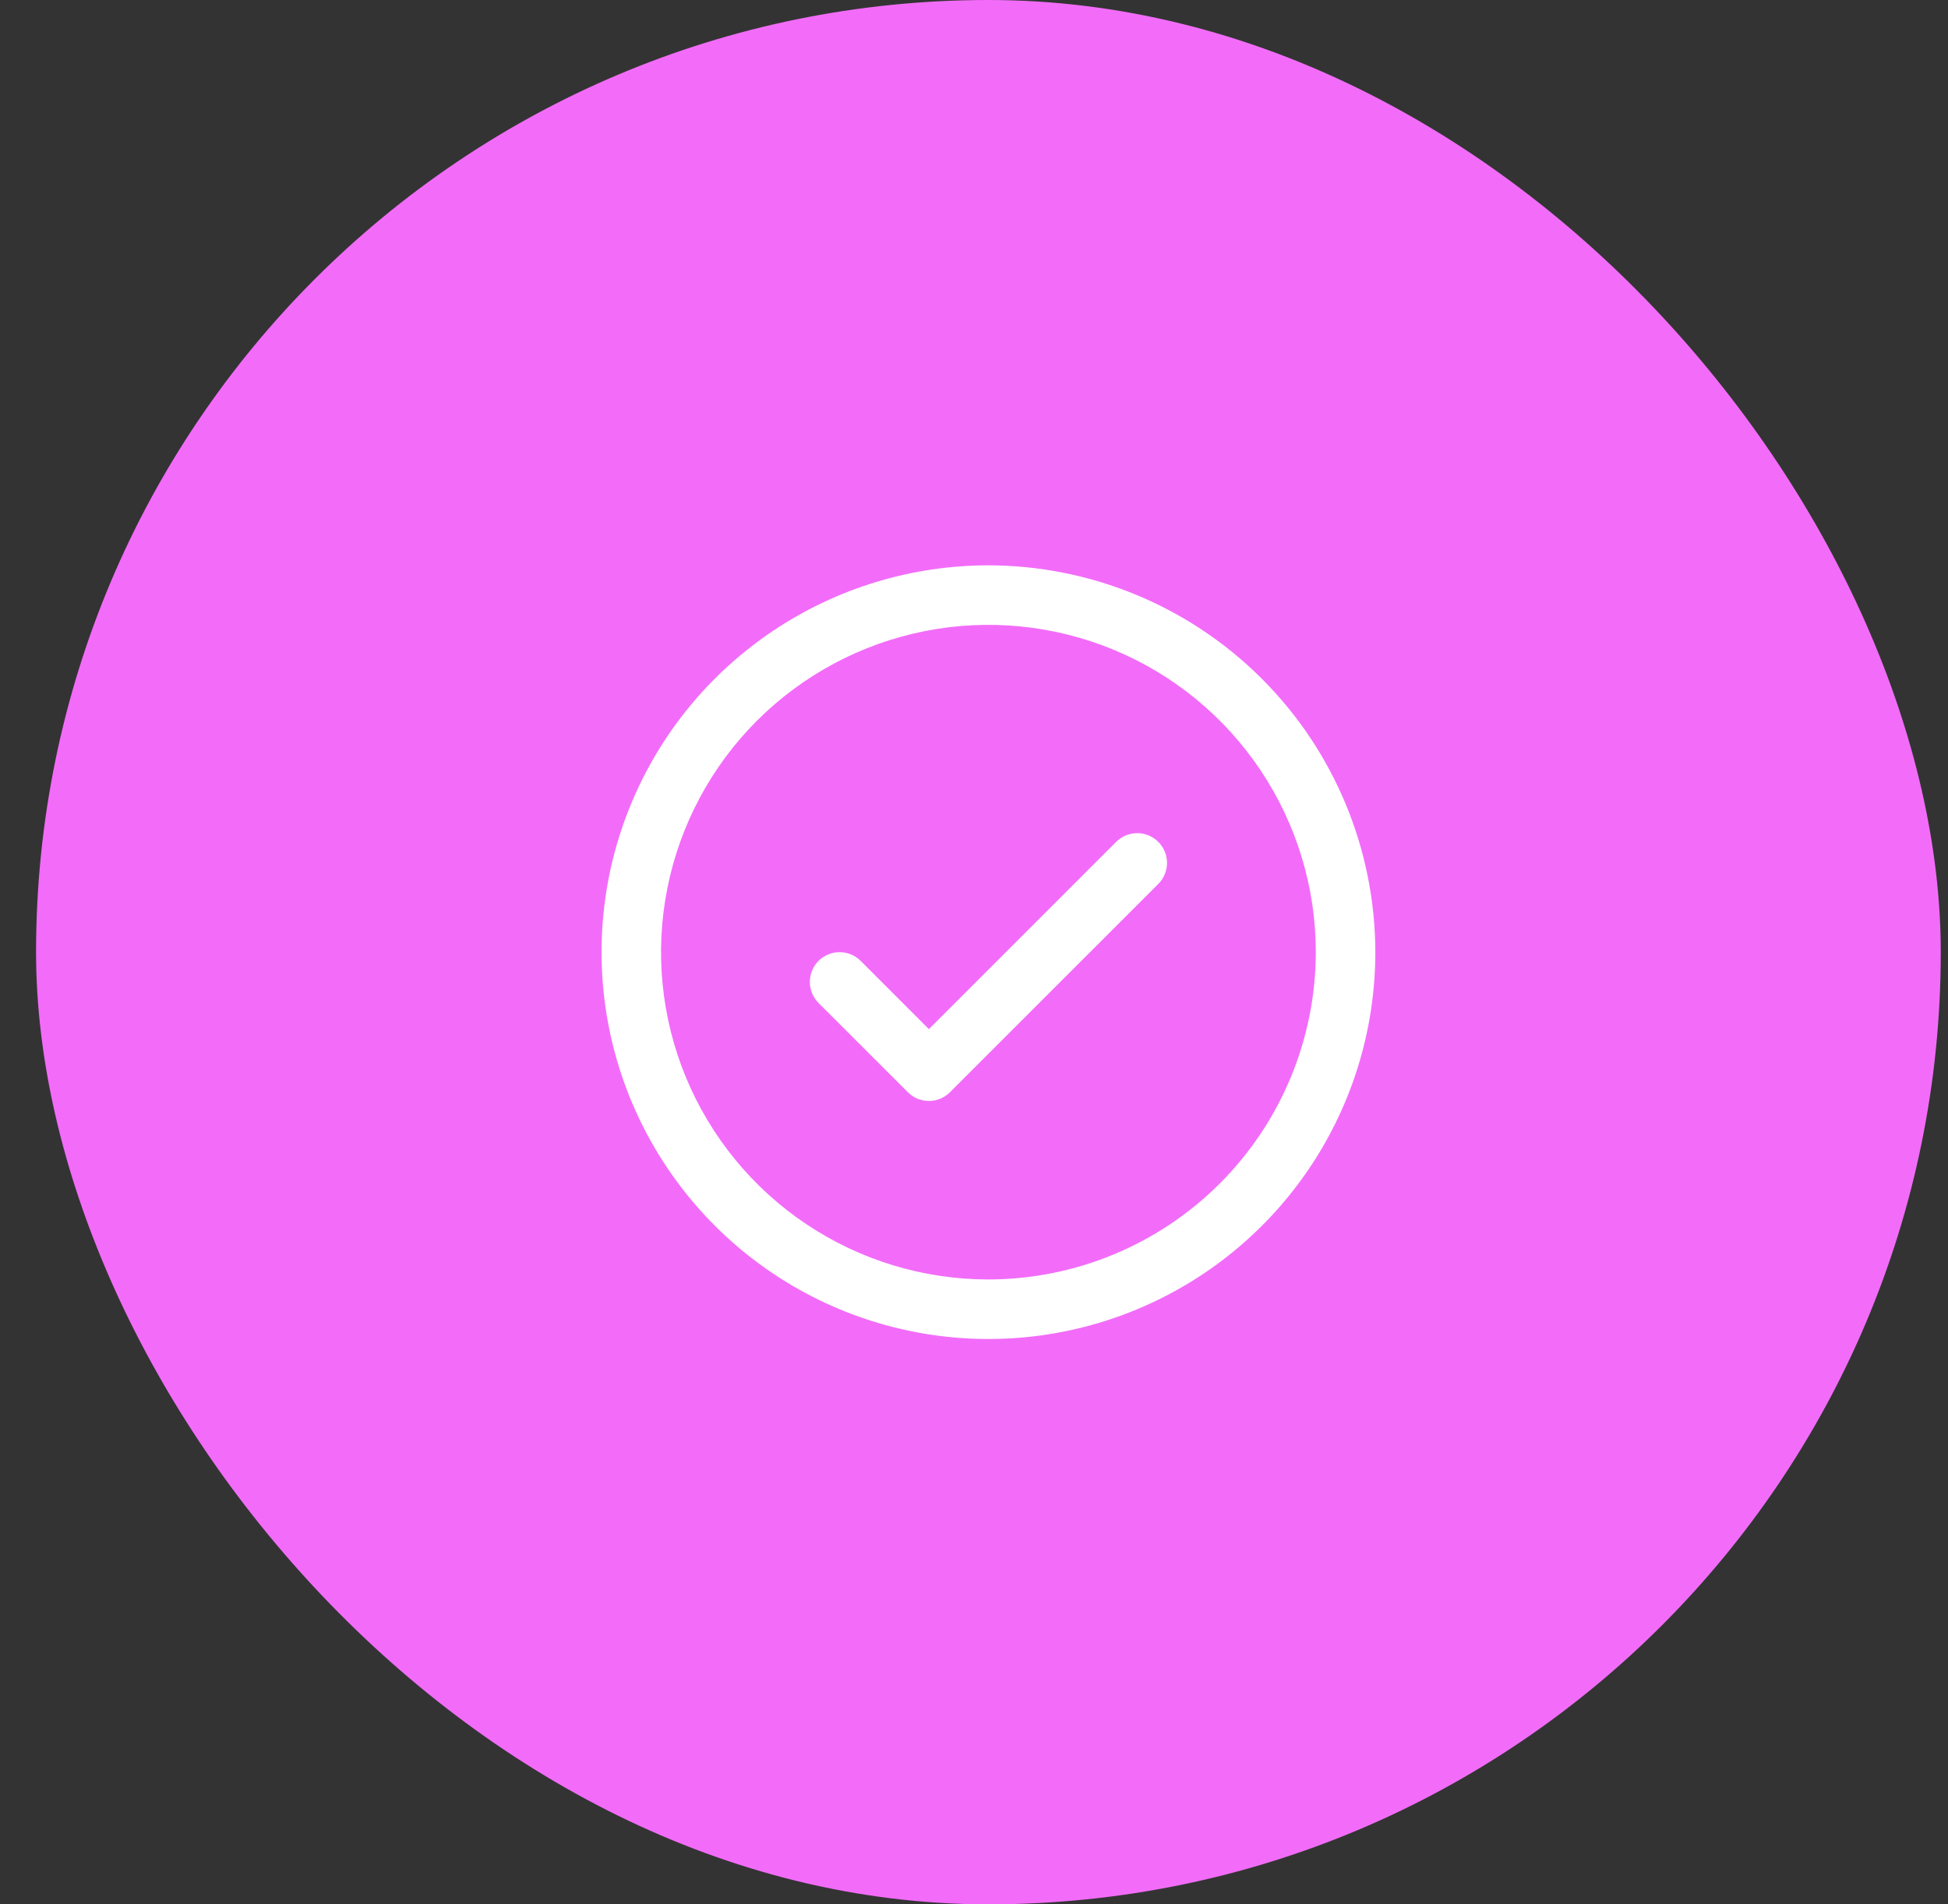 <svg width="45" height="44" viewBox="0 0 45 44" fill="none" xmlns="http://www.w3.org/2000/svg">
<rect x="0" y="0" width="45" height="44" fill="#333333" stroke="none"/>
<rect x="0.833" width="44" height="44" rx="22" fill="#F26CF9"/>
<path d="M26.757 19.451C26.821 19.515 26.872 19.591 26.906 19.674C26.941 19.758 26.959 19.847 26.959 19.938C26.959 20.028 26.941 20.117 26.906 20.201C26.872 20.284 26.821 20.36 26.757 20.424L21.945 25.236C21.881 25.3 21.805 25.351 21.721 25.386C21.638 25.42 21.549 25.438 21.458 25.438C21.368 25.438 21.278 25.42 21.195 25.386C21.111 25.351 21.036 25.3 20.972 25.236L18.909 23.174C18.78 23.045 18.708 22.87 18.708 22.688C18.708 22.505 18.78 22.33 18.909 22.201C19.038 22.072 19.213 22 19.396 22C19.578 22 19.753 22.072 19.882 22.201L21.458 23.778L25.784 19.451C25.848 19.387 25.924 19.337 26.008 19.302C26.091 19.267 26.18 19.25 26.271 19.25C26.361 19.25 26.451 19.267 26.534 19.302C26.617 19.337 26.693 19.387 26.757 19.451ZM31.771 22C31.771 23.768 31.247 25.496 30.265 26.965C29.282 28.435 27.887 29.581 26.253 30.257C24.62 30.934 22.823 31.111 21.09 30.766C19.356 30.421 17.763 29.57 16.514 28.32C15.264 27.07 14.412 25.477 14.068 23.744C13.723 22.01 13.9 20.213 14.576 18.58C15.252 16.947 16.398 15.551 17.868 14.569C19.338 13.587 21.066 13.062 22.833 13.062C25.203 13.065 27.475 14.007 29.15 15.683C30.826 17.359 31.768 19.63 31.771 22ZM30.396 22C30.396 20.504 29.952 19.042 29.121 17.799C28.29 16.555 27.109 15.585 25.727 15.013C24.345 14.441 22.825 14.291 21.358 14.583C19.891 14.875 18.543 15.595 17.486 16.652C16.428 17.71 15.708 19.058 15.416 20.525C15.124 21.992 15.274 23.512 15.846 24.894C16.419 26.276 17.388 27.457 18.632 28.288C19.875 29.119 21.337 29.562 22.833 29.562C24.838 29.56 26.761 28.763 28.178 27.345C29.596 25.927 30.393 24.005 30.396 22Z" fill="white"/>
</svg>
